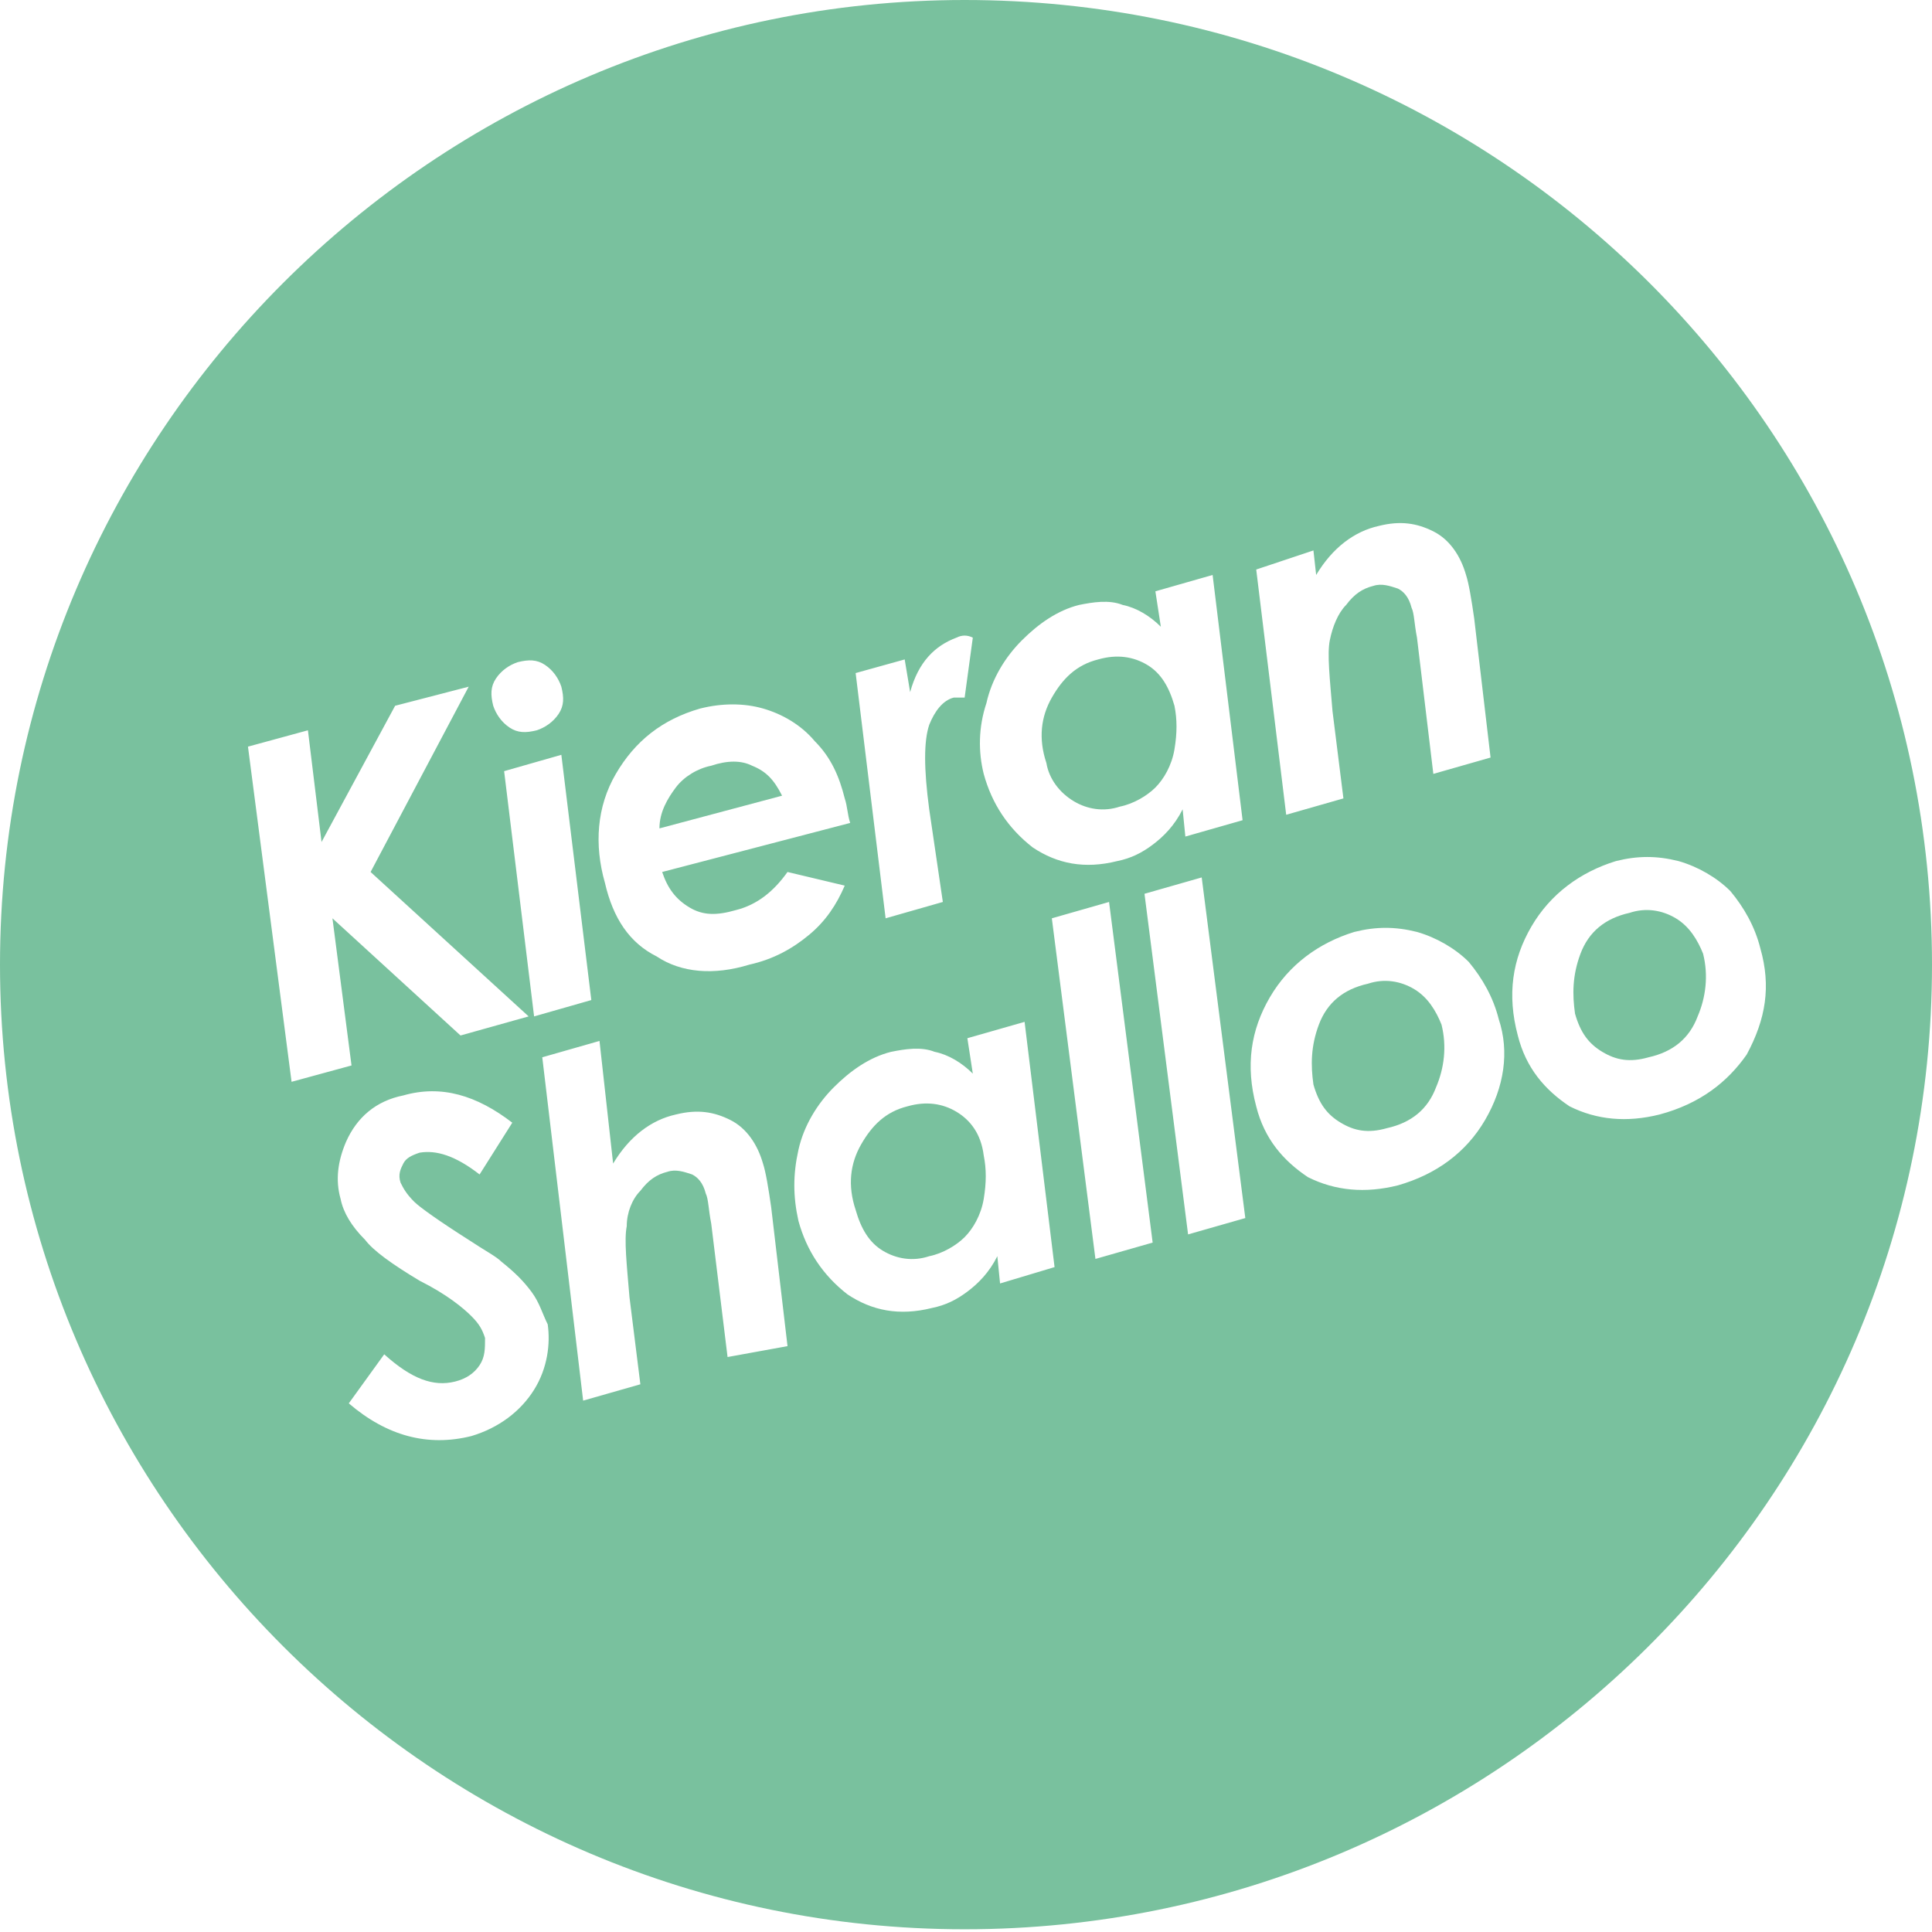 <svg viewBox="0 0 70.9 70.9" xmlns="http://www.w3.org/2000/svg"><switch><g fill="#79c19e"><path d="m51.9 36.3c-.5-.3-1.1-.4-1.7-.2-.9.2-1.5.7-1.8 1.5s-.3 1.5-.2 2.2c.2.7.5 1.1 1 1.4s1 .4 1.7.2c.9-.2 1.5-.7 1.8-1.5.3-.7.4-1.5.2-2.3-.2-.5-.5-1-1-1.3zm-24.3-8.2c-.4-.2-.9-.2-1.5 0-.5.1-1 .4-1.3.8s-.6.9-.6 1.5l4.5-1.2c-.3-.6-.6-.9-1.1-1.1zm7.5 12.7c-.5-.3-1.1-.4-1.8-.2-.8.2-1.3.7-1.7 1.4s-.5 1.5-.2 2.4c.2.7.5 1.2 1 1.5s1.1.4 1.7.2c.5-.1 1-.4 1.3-.7s.6-.8.7-1.4.1-1.1 0-1.6c-.1-.8-.5-1.3-1-1.6z"/><path d="m35.4 0c-19.5 0-35.4 15.9-35.4 35.4s15.9 35.4 35.4 35.4 35.5-15.8 35.5-35.4-15.9-35.4-35.5-35.4zm12.8 20.2.1.9c.6-1 1.4-1.6 2.3-1.8.8-.2 1.4-.1 2 .2s1 .9 1.2 1.6c.1.3.2.9.3 1.6l.6 5.1-2.1.6-.6-5c-.1-.5-.1-.9-.2-1.1-.1-.4-.3-.6-.5-.7-.3-.1-.6-.2-.9-.1-.4.1-.7.3-1 .7-.3.3-.5.8-.6 1.3s0 1.4.1 2.6l.4 3.2-2.1.6-1.1-9zm-12 5.6c.2-.9.7-1.7 1.3-2.3s1.3-1.1 2.1-1.3c.5-.1 1.1-.2 1.6 0 .5.1 1 .4 1.4.8l-.2-1.3 2.1-.6 1.1 9-2.1.6-.1-1c-.3.6-.7 1-1.1 1.3s-.8.5-1.3.6c-1.2.3-2.2.1-3.1-.5-.9-.7-1.5-1.6-1.8-2.7-.2-.8-.2-1.7.1-2.6zm-3-1.6.2 1.2c.3-1.1.9-1.7 1.7-2 .2-.1.4-.1.6 0l-.3 2.2h-.4c-.4.1-.7.5-.9 1-.2.6-.2 1.6 0 3.1l.5 3.4-2.1.6-1.1-9zm-10.6 4.2c.7-1.2 1.7-2 3.1-2.4.8-.2 1.6-.2 2.3 0s1.4.6 1.9 1.2c.6.6.9 1.3 1.1 2.1.1.3.1.6.2.9l-6.9 1.8c.2.6.5 1 1 1.3s1 .3 1.7.1c.8-.2 1.4-.7 1.9-1.4l2.1.5c-.3.7-.7 1.3-1.3 1.8s-1.3.9-2.2 1.1c-1.3.4-2.5.3-3.4-.3-1-.5-1.6-1.4-1.9-2.7-.4-1.4-.3-2.8.4-4zm-4.4-3.5c.2-.3.5-.5.8-.6.4-.1.7-.1 1 .1s.5.5.6.8c.1.4.1.7-.1 1s-.5.5-.8.6c-.4.1-.7.1-1-.1s-.5-.5-.6-.8c-.1-.4-.1-.7.1-1zm3.5 11.8-2.1.6-1.1-9 2.1-.6zm-12.6-9.3 2.2-.6.5 4.1 2.7-5 2.7-.7-3.6 6.8 5.8 5.3-2.5.7-4.7-4.3.7 5.4-2.2.6zm10.5 23.6c-.5.8-1.3 1.4-2.3 1.7-1.6.4-3.1 0-4.5-1.2l1.3-1.8c1 .9 1.8 1.2 2.6 1 .4-.1.7-.3.9-.6s.2-.6.2-1c-.1-.3-.2-.5-.5-.8s-.9-.8-1.9-1.3c-1-.6-1.7-1.1-2-1.5-.5-.5-.8-1-.9-1.5-.2-.7-.1-1.4.2-2.1.4-.9 1.1-1.5 2.1-1.7 1.4-.4 2.7 0 4 1l-1.2 1.9c-.9-.7-1.6-.9-2.2-.8-.3.1-.5.2-.6.4s-.2.4-.1.7c.1.2.2.4.5.7.2.2.9.7 2 1.4.6.4 1 .6 1.2.8.5.4.8.7 1.1 1.1s.4.8.6 1.2c.1.7 0 1.6-.5 2.4zm7.1-1.2-.6-4.9c-.1-.5-.1-.9-.2-1.1-.1-.4-.3-.6-.5-.7-.3-.1-.6-.2-.9-.1-.4.1-.7.3-1 .7-.3.3-.5.8-.5 1.3-.1.5 0 1.4.1 2.6l.4 3.2-2.1.6-1.5-12.6 2.1-.6.5 4.5c.6-1 1.4-1.6 2.3-1.8.8-.2 1.4-.1 2 .2s1 .9 1.2 1.6c.1.3.2.9.3 1.6l.6 5.1zm10-2.7-.1-1c-.3.6-.7 1-1.1 1.3s-.8.5-1.3.6c-1.2.3-2.2.1-3.1-.5-.9-.7-1.5-1.6-1.8-2.7-.2-.9-.2-1.7 0-2.6s.7-1.7 1.3-2.3 1.3-1.1 2.1-1.3c.5-.1 1.1-.2 1.6 0 .5.1 1 .4 1.4.8l-.2-1.3 2.1-.6 1.1 9zm3.5-.9-1.6-12.5 2.1-.6 1.6 12.5zm3.4-.9-1.6-12.5 2.1-.6 1.6 12.5zm10.9-4.2c-.7 1.2-1.8 2-3.2 2.4-1.2.3-2.3.2-3.3-.3-.9-.6-1.6-1.4-1.9-2.6-.4-1.5-.2-2.8.5-4s1.8-2 3.1-2.4c.8-.2 1.5-.2 2.3 0 .7.2 1.4.6 1.9 1.1.5.6.9 1.3 1.1 2.1.4 1.2.2 2.5-.5 3.7zm6.4-.2c-1.2.3-2.3.2-3.3-.3-.9-.6-1.6-1.4-1.9-2.6-.4-1.5-.2-2.8.5-4s1.8-2 3.1-2.4c.8-.2 1.5-.2 2.3 0 .7.2 1.4.6 1.9 1.1.5.6.9 1.3 1.1 2.1.4 1.4.2 2.6-.5 3.9-.7 1-1.7 1.8-3.2 2.2z"/><path d="m61.5 33.7c-.5-.3-1.1-.4-1.7-.2-.9.2-1.5.7-1.8 1.5s-.3 1.5-.2 2.2c.2.7.5 1.1 1 1.4s1 .4 1.7.2c.9-.2 1.5-.7 1.8-1.5.3-.7.4-1.5.2-2.3-.2-.5-.5-1-1-1.3zm-22.1-4.3c.5.3 1.1.4 1.7.2.5-.1 1-.4 1.3-.7s.6-.8.7-1.4.1-1.1 0-1.6c-.2-.7-.5-1.2-1-1.5s-1.1-.4-1.8-.2c-.8.2-1.3.7-1.7 1.4s-.5 1.5-.2 2.4c.1.6.5 1.1 1 1.4z"/></g></switch></svg>